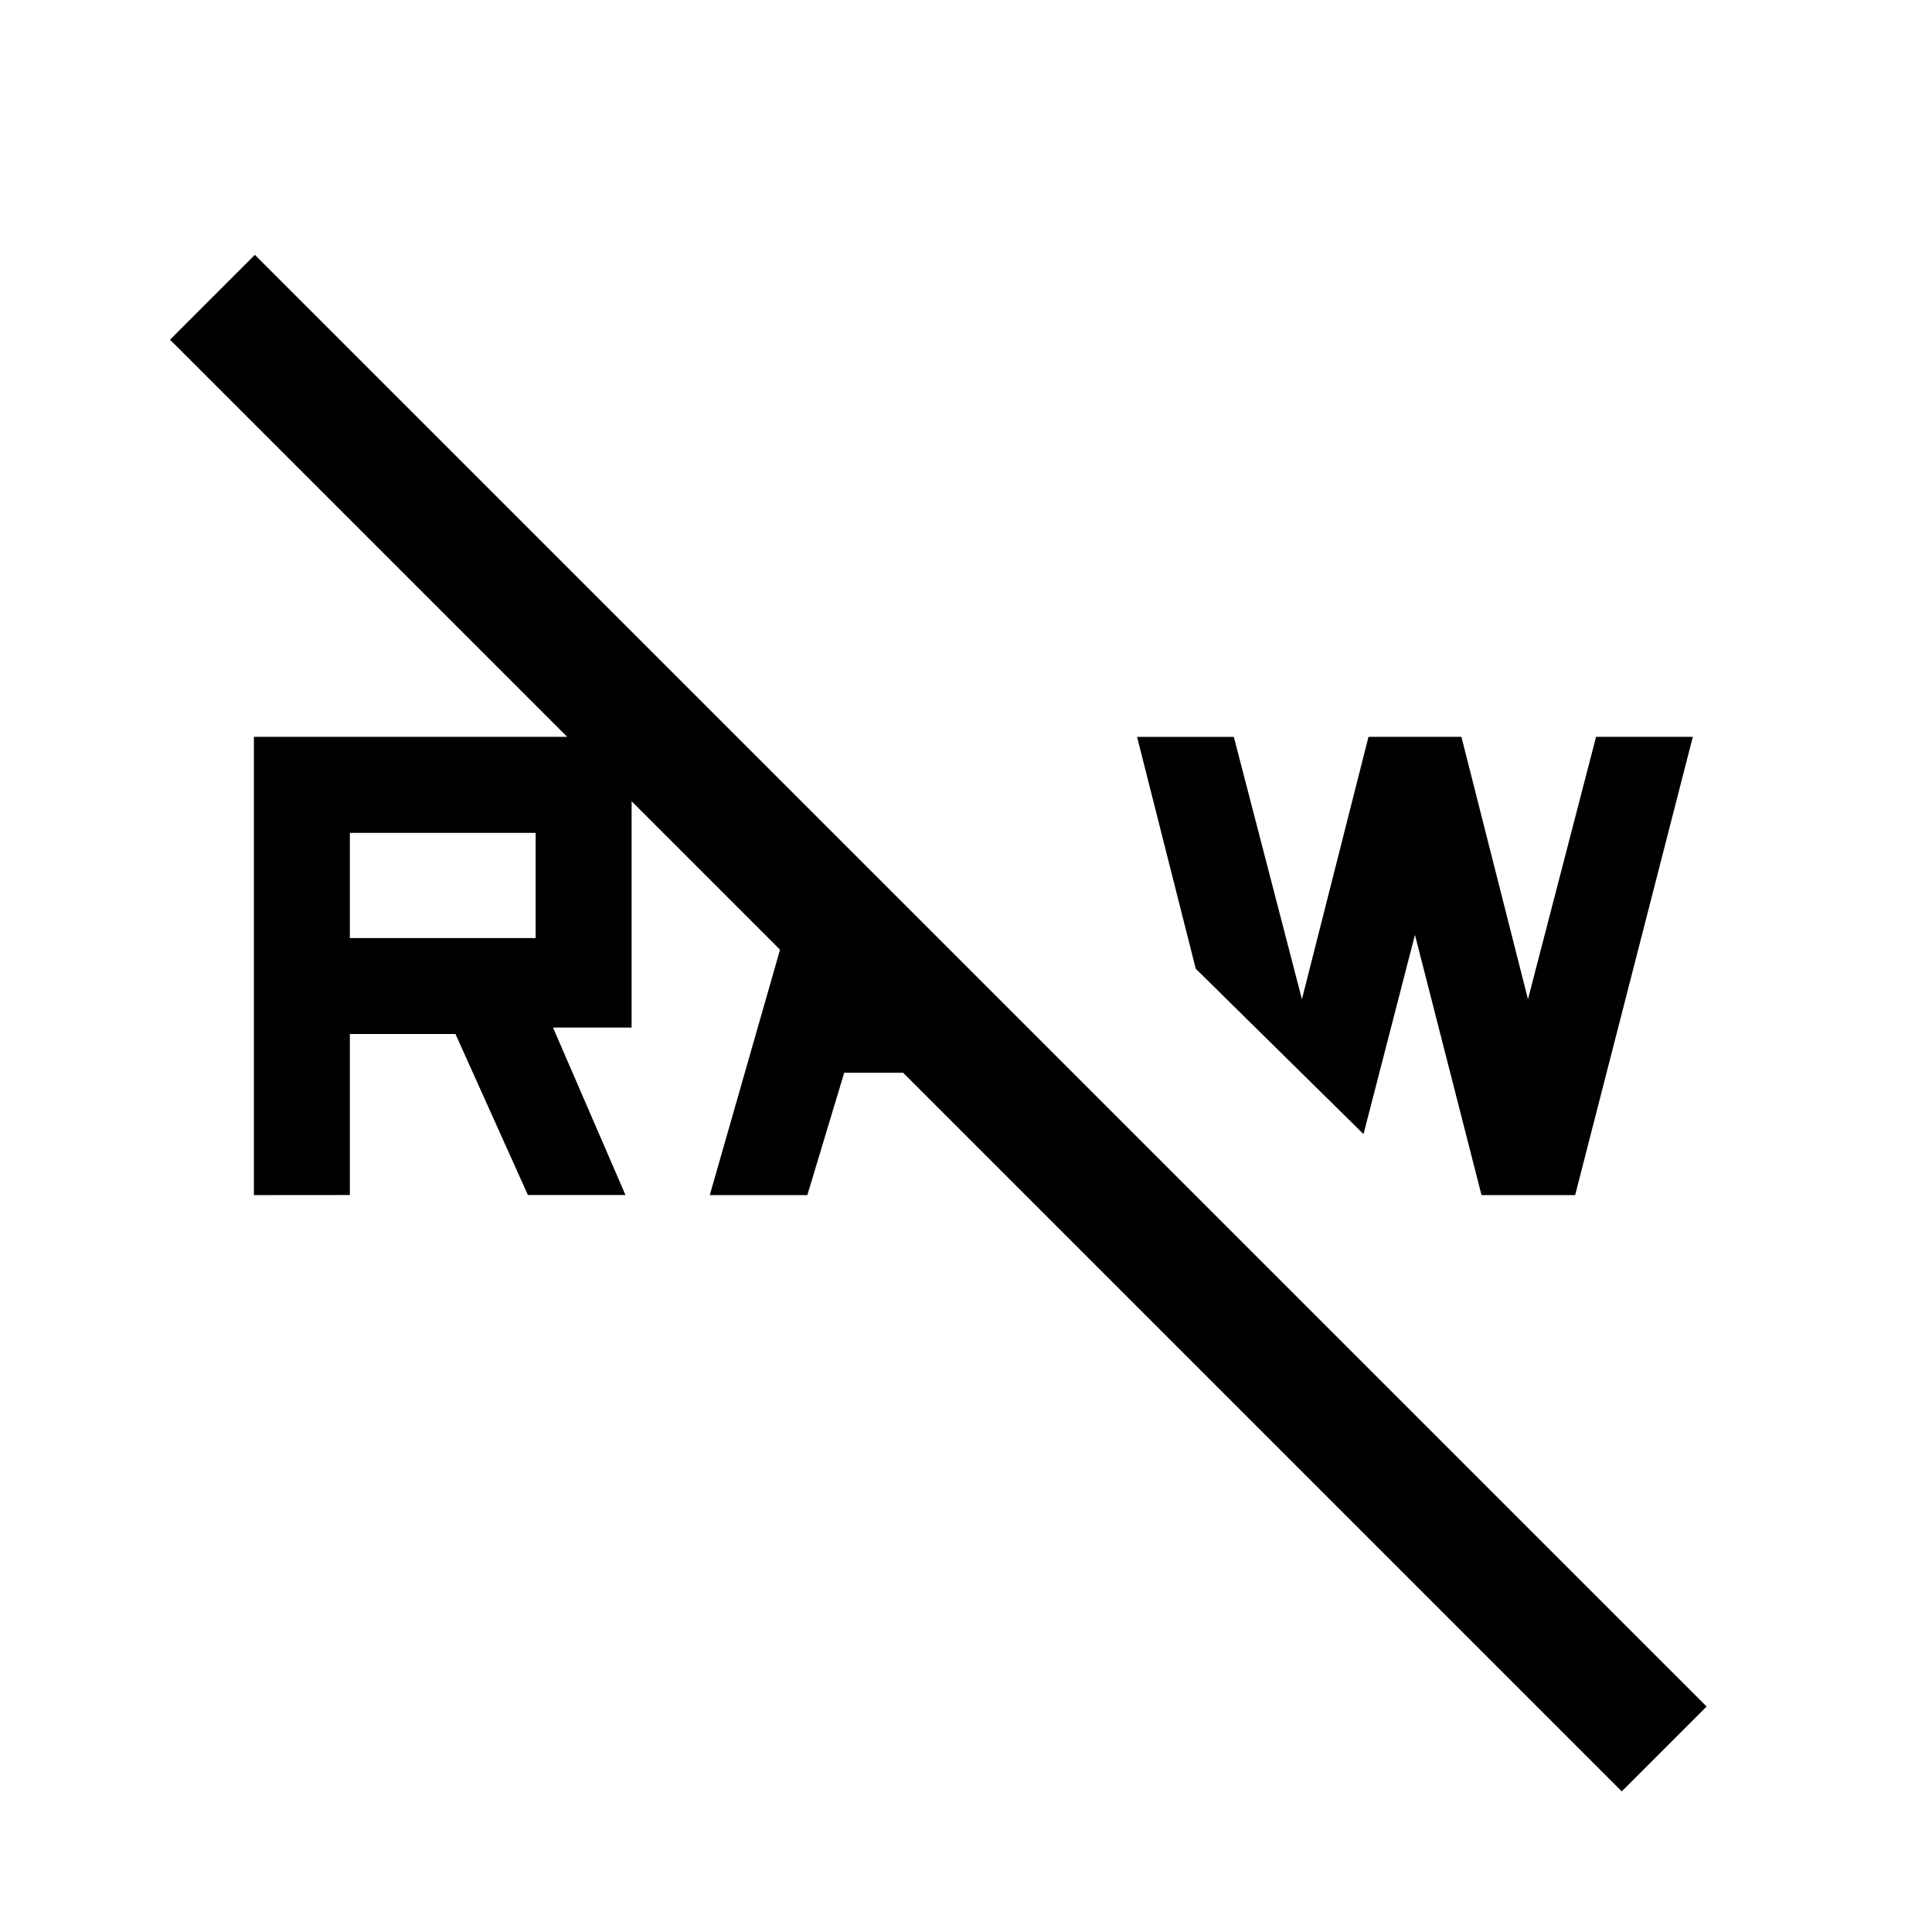 <svg xmlns="http://www.w3.org/2000/svg" width="24" height="24" viewBox="0 0 24 24" fill='currentColor'><path d="M20.146 22.253 2.112 4.22l1.054-1.054L21.2 21.199zm-1.742-7.407-.827-3.233-.639 2.475-2.084-2.054-.729-2.88h1.202l.846 3.259.827-3.26h1.154l.827 3.26.846-3.26h1.202l-1.462 5.693zm-9.587 0 1.175-4.104.94.94-.153.471h.625l1.173 1.173h-2.09l-.458 1.52zm-5.663 0V9.153h4.692v3.612H6.87l.9 2.08H6.558l-.9-2H4.346v2zm1.192-3.193h2.308v-1.307H4.346z"/></svg>